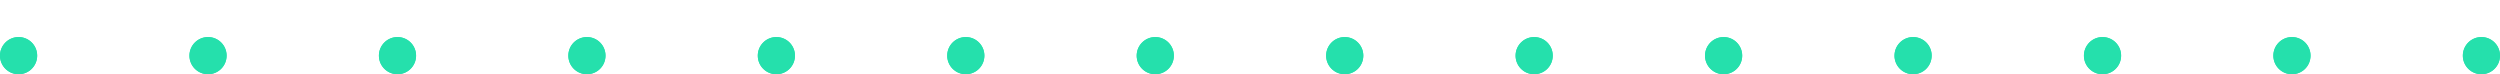 <svg xmlns="http://www.w3.org/2000/svg" xmlns:xlink="http://www.w3.org/1999/xlink" width="227.081" height="6.739" viewBox="0 0 227.081 6.739"><defs><clipPath id="a"><rect width="227.081" height="6.739" fill="#25e0ac"/></clipPath><clipPath id="b"><path d="M0,3.186A1.688,1.688,0,1,0,1.687,1.5,1.689,1.689,0,0,0,0,3.186" transform="translate(0 -1.497)" fill="#25e0ac"/></clipPath><clipPath id="c"><path d="M7.661,3.186A1.687,1.687,0,1,0,9.348,1.5,1.688,1.688,0,0,0,7.661,3.186" transform="translate(-7.661 -1.497)" fill="#25e0ac"/></clipPath><clipPath id="d"><path d="M15.322,3.186A1.687,1.687,0,1,0,17.009,1.5a1.688,1.688,0,0,0-1.687,1.689" transform="translate(-15.322 -1.497)" fill="#25e0ac"/></clipPath><clipPath id="e"><path d="M22.982,3.186A1.687,1.687,0,1,0,24.669,1.5a1.688,1.688,0,0,0-1.687,1.689" transform="translate(-22.982 -1.497)" fill="#25e0ac"/></clipPath><clipPath id="f"><path d="M30.643,3.186A1.687,1.687,0,1,0,32.33,1.5a1.688,1.688,0,0,0-1.687,1.689" transform="translate(-30.643 -1.497)" fill="#25e0ac"/></clipPath><clipPath id="g"><path d="M38.3,3.186A1.687,1.687,0,1,0,39.991,1.5,1.688,1.688,0,0,0,38.3,3.186" transform="translate(-38.304 -1.497)" fill="#25e0ac"/></clipPath><clipPath id="h"><path d="M45.964,3.186A1.688,1.688,0,1,0,47.651,1.5a1.689,1.689,0,0,0-1.687,1.689" transform="translate(-45.964 -1.497)" fill="#25e0ac"/></clipPath><clipPath id="i"><path d="M53.625,3.186A1.688,1.688,0,1,0,55.312,1.5a1.688,1.688,0,0,0-1.687,1.689" transform="translate(-53.625 -1.497)" fill="#25e0ac"/></clipPath><clipPath id="j"><path d="M61.286,3.186A1.687,1.687,0,1,0,62.973,1.5a1.688,1.688,0,0,0-1.687,1.689" transform="translate(-61.286 -1.497)" fill="#25e0ac"/></clipPath><clipPath id="k"><path d="M68.946,3.186A1.688,1.688,0,1,0,70.635,1.5a1.69,1.69,0,0,0-1.689,1.689" transform="translate(-68.946 -1.497)" fill="#25e0ac"/></clipPath><clipPath id="l"><path d="M76.607,3.186A1.688,1.688,0,1,0,78.3,1.5a1.69,1.69,0,0,0-1.689,1.689" transform="translate(-76.607 -1.497)" fill="#25e0ac"/></clipPath><clipPath id="m"><path d="M84.268,3.186A1.688,1.688,0,1,0,85.955,1.5a1.689,1.689,0,0,0-1.687,1.689" transform="translate(-84.268 -1.497)" fill="#25e0ac"/></clipPath><clipPath id="n"><path d="M91.929,3.186A1.688,1.688,0,1,0,93.616,1.5a1.688,1.688,0,0,0-1.687,1.689" transform="translate(-91.929 -1.497)" fill="#25e0ac"/></clipPath><clipPath id="o"><path d="M99.59,3.186A1.687,1.687,0,1,0,101.277,1.5,1.688,1.688,0,0,0,99.59,3.186" transform="translate(-99.59 -1.497)" fill="#25e0ac"/></clipPath></defs><g clip-path="url(#a)"><path d="M3.376,3.185A1.688,1.688,0,1,1,1.689,1.5,1.686,1.686,0,0,1,3.376,3.185" transform="translate(0 1.867)" fill="#25e0ac"/><path d="M11.036,3.185A1.688,1.688,0,1,1,9.349,1.5a1.686,1.686,0,0,1,1.687,1.687" transform="translate(9.547 1.867)" fill="#25e0ac"/><path d="M18.7,3.185A1.688,1.688,0,1,1,17.01,1.5,1.686,1.686,0,0,1,18.7,3.185" transform="translate(19.094 1.867)" fill="#25e0ac"/><path d="M26.358,3.185A1.688,1.688,0,1,1,24.671,1.5a1.686,1.686,0,0,1,1.687,1.687" transform="translate(28.642 1.867)" fill="#25e0ac"/><path d="M34.02,3.185A1.689,1.689,0,1,1,32.331,1.5,1.688,1.688,0,0,1,34.02,3.185" transform="translate(38.189 1.867)" fill="#25e0ac"/><path d="M41.679,3.185A1.688,1.688,0,1,1,39.992,1.5a1.686,1.686,0,0,1,1.687,1.687" transform="translate(47.736 1.867)" fill="#25e0ac"/><path d="M49.34,3.185A1.688,1.688,0,1,1,47.653,1.5,1.686,1.686,0,0,1,49.34,3.185" transform="translate(57.284 1.867)" fill="#25e0ac"/><path d="M57,3.185A1.688,1.688,0,1,1,55.314,1.5,1.686,1.686,0,0,1,57,3.185" transform="translate(66.832 1.867)" fill="#25e0ac"/><path d="M64.661,3.185A1.688,1.688,0,1,1,62.974,1.5a1.686,1.686,0,0,1,1.687,1.687" transform="translate(76.378 1.867)" fill="#25e0ac"/><path d="M72.322,3.185A1.688,1.688,0,1,1,70.635,1.5a1.686,1.686,0,0,1,1.687,1.687" transform="translate(85.926 1.867)" fill="#25e0ac"/><path d="M79.983,3.185A1.688,1.688,0,1,1,78.3,1.5a1.686,1.686,0,0,1,1.687,1.687" transform="translate(95.474 1.867)" fill="#25e0ac"/><path d="M87.645,3.185A1.689,1.689,0,1,1,85.956,1.5a1.688,1.688,0,0,1,1.689,1.687" transform="translate(105.02 1.867)" fill="#25e0ac"/><path d="M95.3,3.185A1.688,1.688,0,1,1,93.617,1.5,1.686,1.686,0,0,1,95.3,3.185" transform="translate(114.568 1.867)" fill="#25e0ac"/><path d="M102.965,3.185A1.688,1.688,0,1,1,101.278,1.5a1.686,1.686,0,0,1,1.687,1.687" transform="translate(124.116 1.867)" fill="#25e0ac"/></g><g transform="translate(0 3.363)"><g clip-path="url(#b)"><rect width="3.376" height="3.376" fill="#25e0ac"/></g></g><g transform="translate(17.209 3.363)"><g clip-path="url(#c)"><rect width="3.374" height="3.376" fill="#25e0ac"/></g></g><g transform="translate(34.418 3.363)"><g clip-path="url(#d)"><rect width="3.374" height="3.376" fill="#25e0ac"/></g></g><g transform="translate(51.624 3.363)"><g clip-path="url(#e)"><rect width="3.374" height="3.376" transform="translate(0)" fill="#25e0ac"/></g></g><g transform="translate(68.833 3.363)"><g clip-path="url(#f)"><rect width="3.374" height="3.376" fill="#25e0ac"/></g></g><g transform="translate(86.042 3.363)"><g clip-path="url(#g)"><rect width="3.374" height="3.376" fill="#25e0ac"/></g></g><g transform="translate(103.248 3.363)"><g clip-path="url(#h)"><rect width="3.376" height="3.376" transform="translate(0)" fill="#25e0ac"/></g></g><g transform="translate(120.457 3.363)"><g clip-path="url(#i)"><rect width="3.376" height="3.376" transform="translate(0)" fill="#25e0ac"/></g></g><g transform="translate(137.666 3.363)"><g clip-path="url(#j)"><rect width="3.374" height="3.376" fill="#25e0ac"/></g></g><g transform="translate(154.872 3.363)"><g clip-path="url(#k)"><rect width="3.376" height="3.376" fill="#25e0ac"/></g></g><g transform="translate(172.081 3.363)"><g clip-path="url(#l)"><rect width="3.376" height="3.376" fill="#25e0ac"/></g></g><g transform="translate(189.29 3.363)"><g clip-path="url(#m)"><rect width="3.376" height="3.376" transform="translate(0)" fill="#25e0ac"/></g></g><g transform="translate(206.498 3.363)"><g clip-path="url(#n)"><rect width="3.376" height="3.376" fill="#25e0ac"/></g></g><g transform="translate(223.707 3.363)"><g clip-path="url(#o)"><rect width="3.374" height="3.376" transform="translate(0)" fill="#25e0ac"/></g></g></svg>